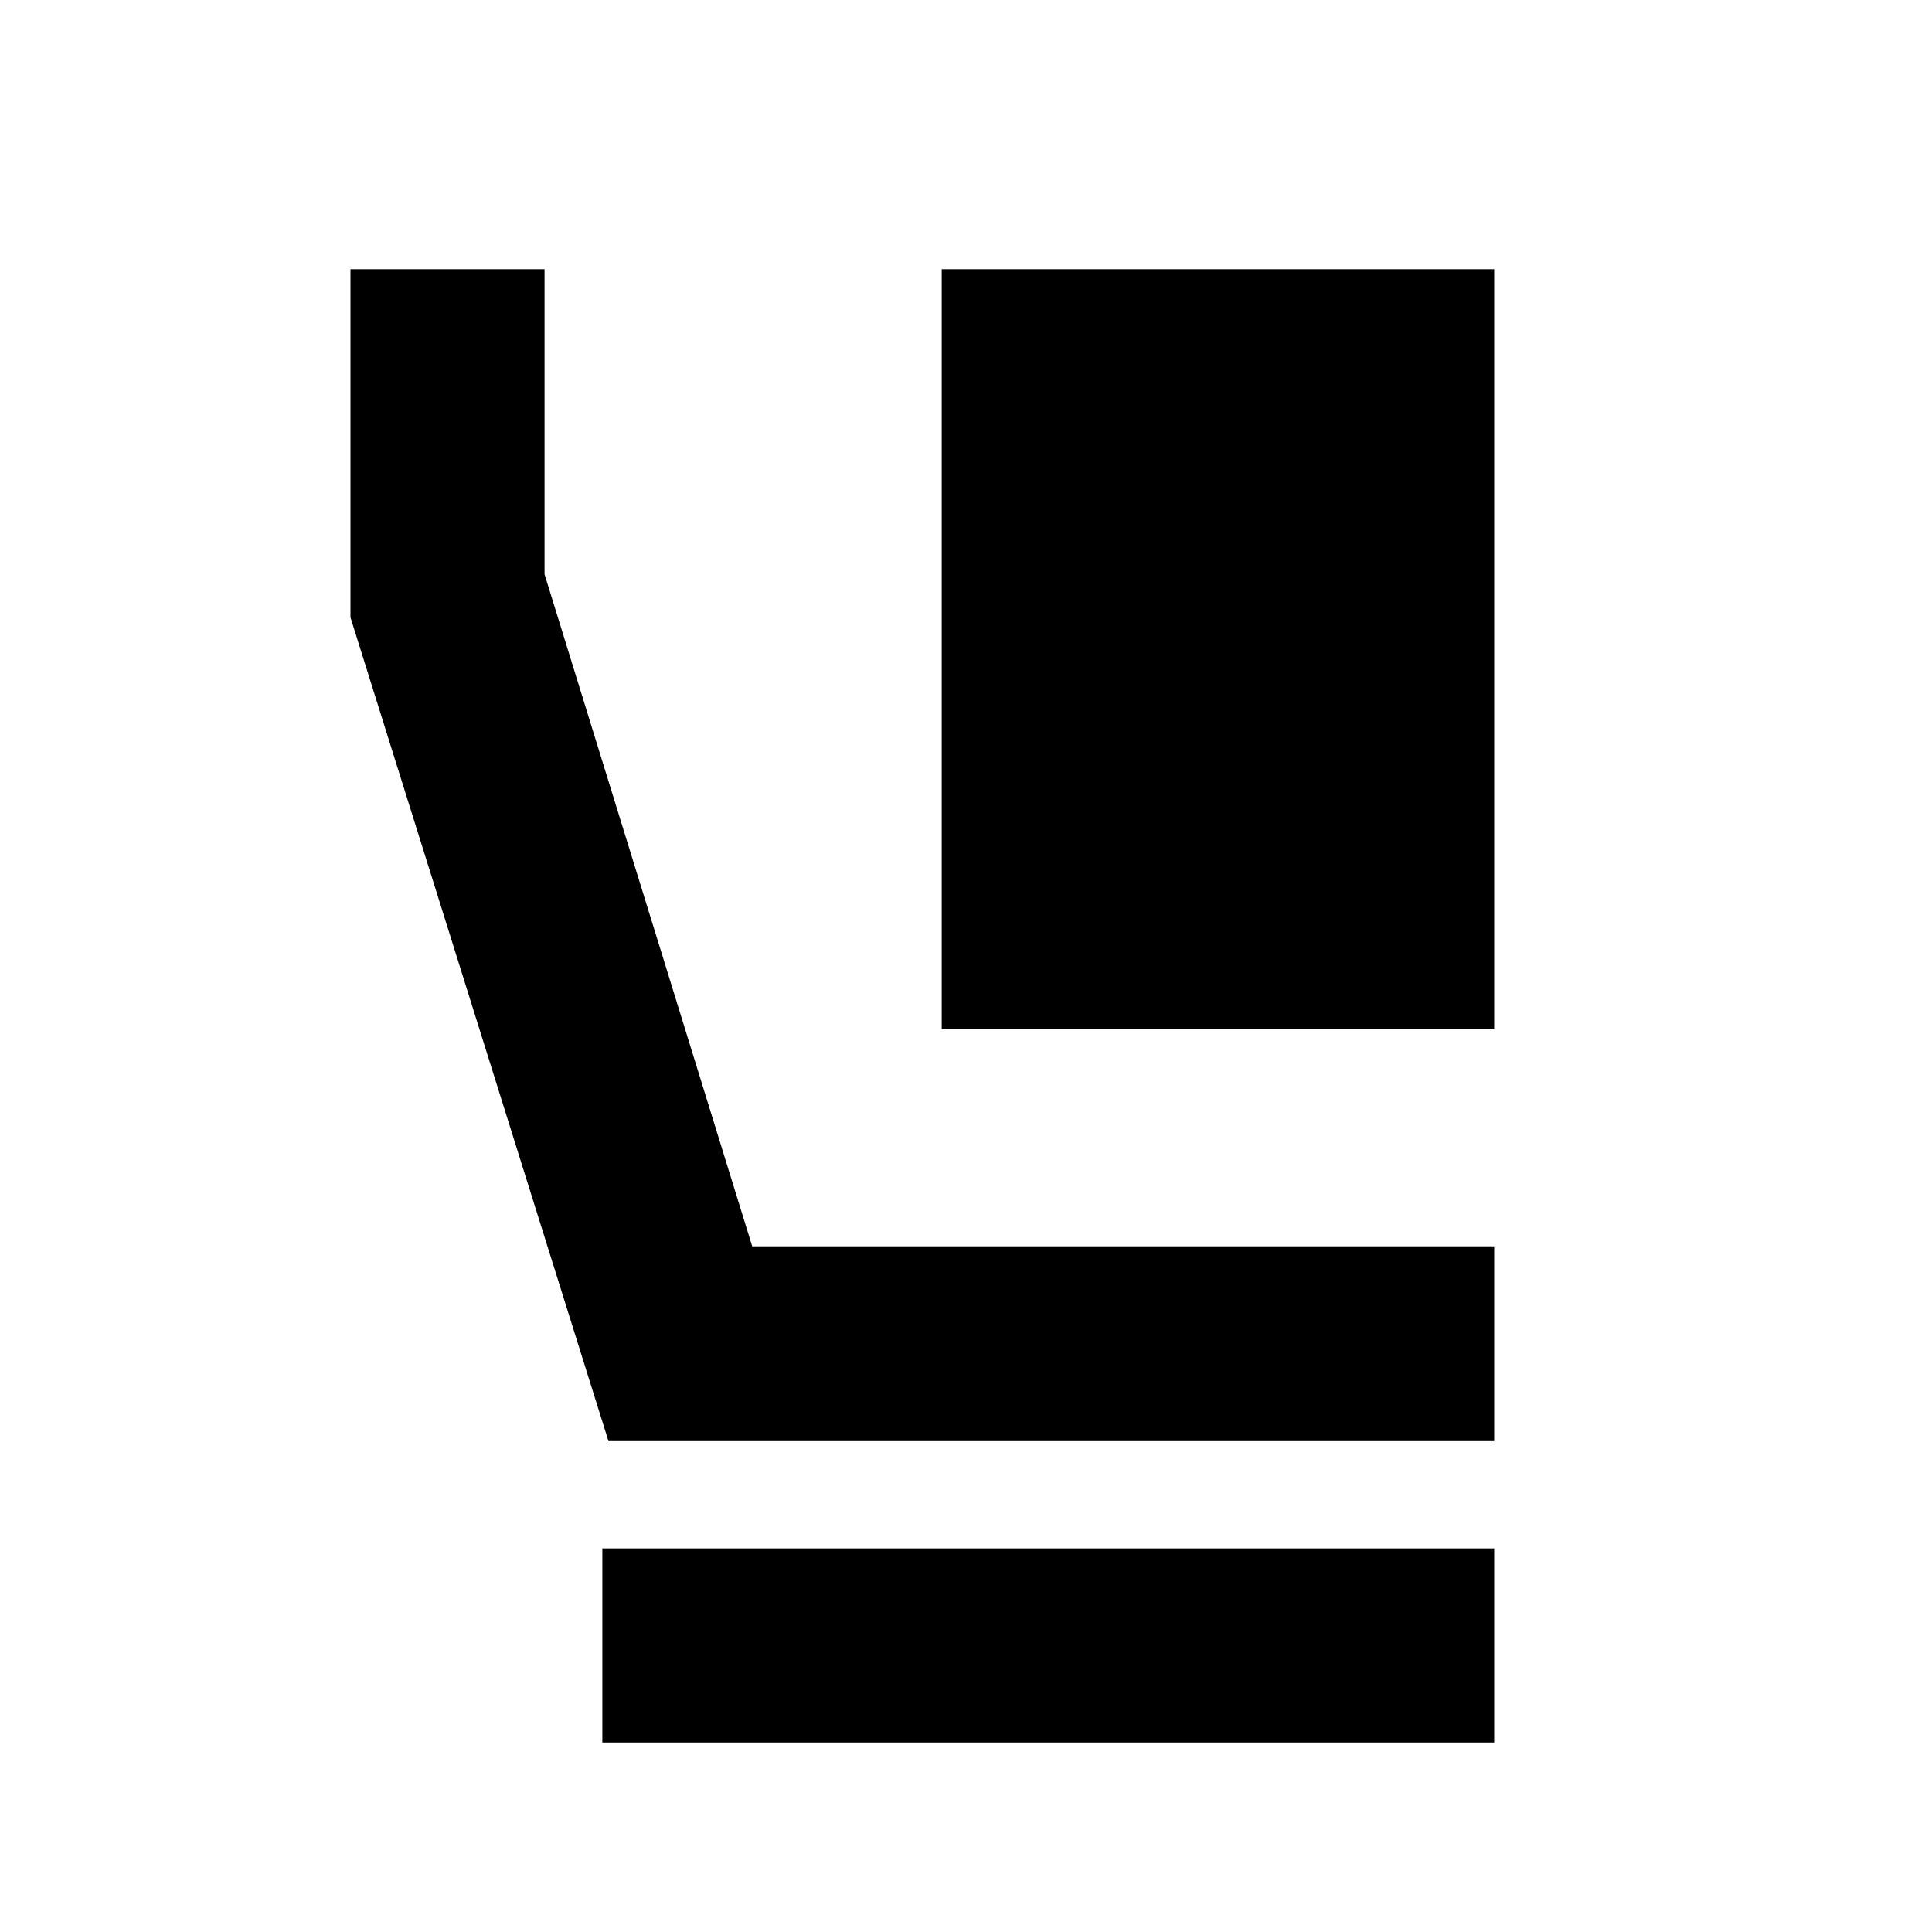 <svg xmlns="http://www.w3.org/2000/svg" height="40" viewBox="0 -960 960 960" width="40"><path d="M467.94-448.67v-377.56h274.52v377.56H467.94Zm274.52 204.76H302.35l-128.2-409.32v-173h96.43v151.56l103.19 333.95h368.69v96.81ZM299.3-94.15v-96.43h443.16v96.43H299.3Z"/></svg>